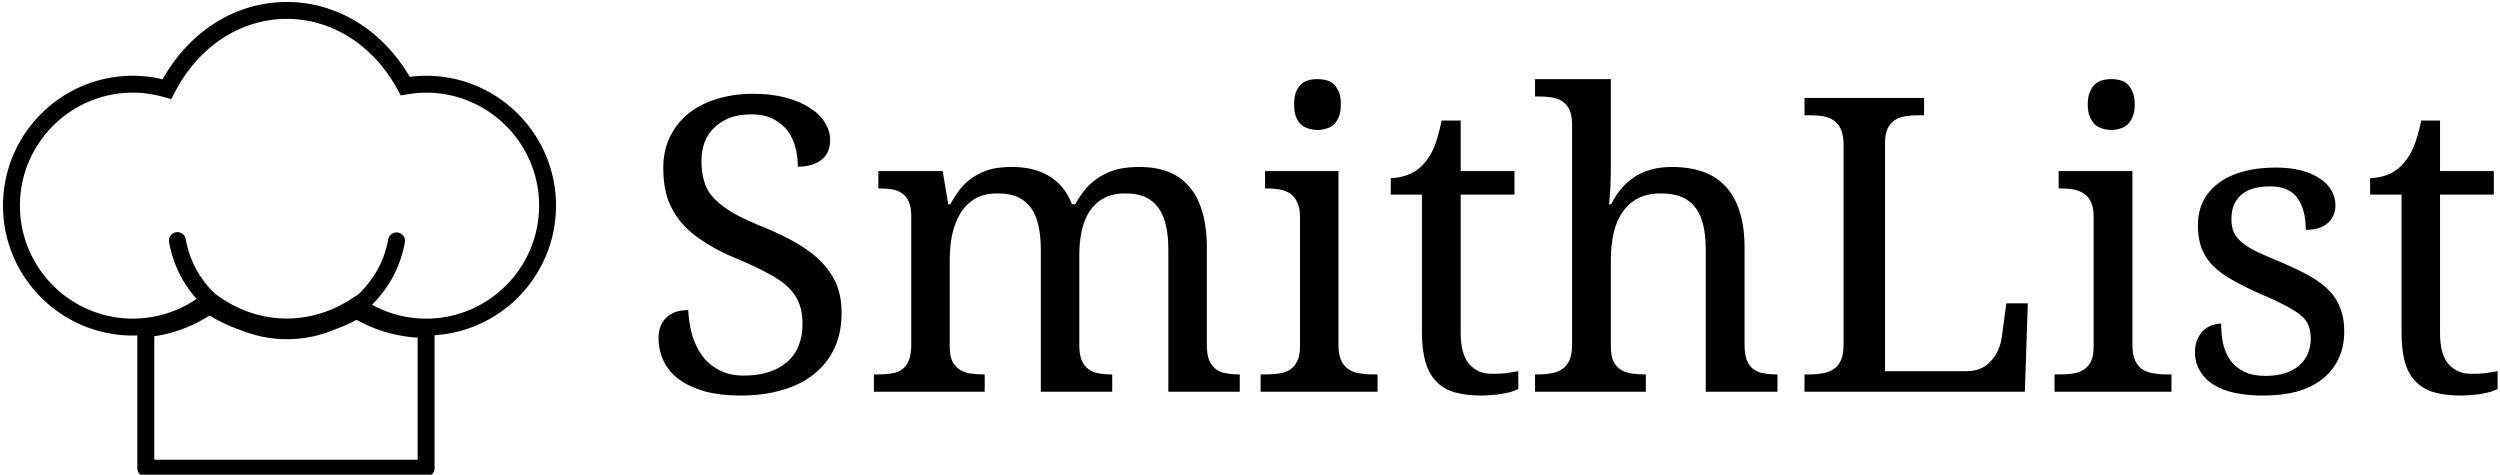 <svg data-v-423bf9ae="" xmlns="http://www.w3.org/2000/svg" viewBox="0 0 474 90" class="iconLeft"><!----><!----><!----><g data-v-423bf9ae="" id="04322f0a-1add-4365-81e5-d6529c746840" fill="black" transform="matrix(5.571,0,0,5.571,121.129,1.852)"><path d="M3.46 13.13L3.46 13.13L3.46 13.13Q2.78 13.13 2.25 12.99L2.25 12.99L2.25 12.99Q1.73 12.84 1.38 12.59L1.38 12.59L1.38 12.59Q1.03 12.33 0.85 11.97L0.85 11.97L0.85 11.97Q0.67 11.60 0.67 11.16L0.67 11.16L0.67 11.16Q0.67 10.74 0.93 10.48L0.93 10.48L0.93 10.48Q1.20 10.22 1.68 10.22L1.68 10.22L1.68 10.22Q1.70 10.66 1.81 11.06L1.81 11.06L1.81 11.06Q1.93 11.46 2.15 11.77L2.15 11.77L2.15 11.77Q2.38 12.08 2.73 12.26L2.73 12.26L2.73 12.26Q3.08 12.45 3.57 12.45L3.57 12.45L3.57 12.45Q4.51 12.45 5.04 11.99L5.04 11.99L5.04 11.99Q5.57 11.54 5.57 10.68L5.57 10.68L5.57 10.68Q5.57 10.30 5.46 10.01L5.46 10.01L5.46 10.01Q5.35 9.71 5.10 9.46L5.10 9.46L5.10 9.46Q4.85 9.21 4.43 8.99L4.43 8.99L4.43 8.99Q4.02 8.76 3.40 8.50L3.40 8.50L3.40 8.50Q2.75 8.24 2.27 7.93L2.27 7.93L2.27 7.93Q1.78 7.63 1.46 7.26L1.46 7.26L1.46 7.26Q1.14 6.88 0.98 6.43L0.98 6.43L0.98 6.43Q0.83 5.97 0.83 5.39L0.83 5.39L0.83 5.39Q0.83 4.79 1.06 4.32L1.06 4.32L1.06 4.32Q1.29 3.85 1.70 3.52L1.70 3.52L1.70 3.52Q2.11 3.20 2.67 3.03L2.67 3.03L2.67 3.03Q3.23 2.86 3.89 2.86L3.89 2.86L3.89 2.86Q4.52 2.86 5.00 2.99L5.00 2.99L5.00 2.99Q5.49 3.12 5.82 3.34L5.82 3.34L5.82 3.34Q6.16 3.55 6.33 3.84L6.33 3.84L6.33 3.84Q6.51 4.12 6.51 4.43L6.51 4.43L6.51 4.43Q6.51 4.88 6.21 5.11L6.21 5.11L6.21 5.11Q5.91 5.34 5.41 5.34L5.41 5.34L5.41 5.34Q5.41 5.01 5.33 4.69L5.33 4.69L5.33 4.69Q5.25 4.38 5.07 4.13L5.07 4.13L5.07 4.13Q4.88 3.88 4.58 3.72L4.58 3.72L4.58 3.72Q4.28 3.56 3.83 3.56L3.83 3.56L3.83 3.56Q3.43 3.56 3.11 3.67L3.11 3.67L3.11 3.67Q2.80 3.79 2.58 4.00L2.58 4.00L2.58 4.00Q2.36 4.20 2.24 4.50L2.24 4.50L2.24 4.50Q2.13 4.79 2.13 5.15L2.13 5.15L2.13 5.15Q2.13 5.57 2.24 5.89L2.24 5.89L2.24 5.89Q2.34 6.21 2.60 6.46L2.60 6.46L2.60 6.46Q2.86 6.72 3.27 6.95L3.27 6.95L3.27 6.95Q3.69 7.18 4.30 7.42L4.30 7.42L4.30 7.42Q4.92 7.68 5.40 7.96L5.40 7.96L5.40 7.96Q5.88 8.24 6.21 8.58L6.21 8.58L6.21 8.58Q6.55 8.93 6.73 9.35L6.73 9.35L6.73 9.35Q6.90 9.78 6.90 10.32L6.90 10.32L6.90 10.32Q6.90 10.99 6.66 11.51L6.66 11.51L6.66 11.51Q6.42 12.03 5.97 12.39L5.97 12.39L5.97 12.39Q5.52 12.76 4.88 12.94L4.88 12.94L4.88 12.94Q4.25 13.13 3.46 13.13ZM11.73 12.41L11.77 12.41L11.77 13.00L8.00 13.00L8.00 12.41L8.19 12.41L8.19 12.41Q8.43 12.41 8.63 12.37L8.63 12.37L8.63 12.37Q8.83 12.34 8.97 12.23L8.97 12.23L8.97 12.23Q9.11 12.13 9.19 11.93L9.19 11.93L9.19 11.93Q9.27 11.73 9.27 11.40L9.27 11.40L9.27 7.03L9.27 7.03Q9.27 6.73 9.19 6.54L9.19 6.54L9.19 6.54Q9.11 6.35 8.96 6.25L8.96 6.25L8.96 6.25Q8.82 6.15 8.62 6.11L8.62 6.11L8.62 6.11Q8.42 6.08 8.19 6.08L8.19 6.08L8.15 6.08L8.15 5.49L10.34 5.49L10.53 6.62L10.60 6.62L10.60 6.62Q10.81 6.23 11.04 5.98L11.04 5.98L11.04 5.98Q11.27 5.74 11.54 5.60L11.54 5.60L11.54 5.60Q11.80 5.46 12.09 5.40L12.09 5.40L12.09 5.40Q12.38 5.35 12.71 5.35L12.71 5.35L12.71 5.35Q13.05 5.35 13.36 5.42L13.36 5.42L13.36 5.42Q13.67 5.49 13.93 5.64L13.93 5.64L13.93 5.64Q14.19 5.79 14.40 6.03L14.40 6.03L14.40 6.03Q14.61 6.28 14.74 6.62L14.74 6.62L14.85 6.62L14.85 6.62Q15.07 6.23 15.31 5.98L15.31 5.98L15.31 5.98Q15.56 5.74 15.84 5.60L15.84 5.60L15.84 5.60Q16.11 5.46 16.42 5.40L16.42 5.40L16.42 5.40Q16.72 5.35 17.05 5.35L17.05 5.35L17.05 5.35Q17.58 5.35 18.01 5.51L18.01 5.51L18.01 5.51Q18.43 5.67 18.72 6.01L18.72 6.01L18.72 6.01Q19.02 6.34 19.17 6.86L19.17 6.86L19.17 6.86Q19.33 7.38 19.33 8.09L19.33 8.09L19.33 11.40L19.33 11.40Q19.33 11.73 19.41 11.93L19.41 11.93L19.41 11.93Q19.50 12.13 19.64 12.23L19.64 12.23L19.64 12.23Q19.78 12.34 19.98 12.37L19.98 12.37L19.98 12.37Q20.18 12.41 20.41 12.41L20.41 12.41L20.45 12.41L20.45 13.00L18.02 13.00L18.02 8.16L18.02 8.16Q18.02 7.70 17.94 7.35L17.94 7.35L17.94 7.35Q17.86 6.99 17.69 6.75L17.69 6.75L17.69 6.75Q17.51 6.50 17.23 6.37L17.23 6.37L17.23 6.37Q16.95 6.25 16.55 6.25L16.55 6.25L16.55 6.25Q16.11 6.25 15.81 6.42L15.81 6.42L15.81 6.42Q15.52 6.58 15.33 6.87L15.33 6.87L15.33 6.87Q15.15 7.16 15.07 7.53L15.07 7.53L15.07 7.53Q14.99 7.91 14.99 8.33L14.99 8.33L14.99 11.40L14.99 11.40Q14.99 11.73 15.07 11.93L15.07 11.93L15.07 11.93Q15.16 12.13 15.30 12.23L15.30 12.23L15.30 12.23Q15.44 12.34 15.64 12.37L15.64 12.37L15.64 12.37Q15.84 12.41 16.07 12.41L16.07 12.41L16.11 12.41L16.11 13.00L13.68 13.00L13.68 8.16L13.68 8.16Q13.68 7.70 13.60 7.35L13.60 7.35L13.60 7.35Q13.52 6.99 13.35 6.75L13.35 6.75L13.35 6.75Q13.17 6.50 12.89 6.37L12.89 6.37L12.89 6.37Q12.61 6.25 12.21 6.25L12.21 6.25L12.21 6.25Q11.75 6.25 11.44 6.43L11.44 6.43L11.44 6.43Q11.13 6.62 10.94 6.93L10.94 6.93L10.94 6.93Q10.75 7.25 10.66 7.66L10.66 7.66L10.66 7.66Q10.58 8.07 10.58 8.52L10.58 8.52L10.58 11.47L10.58 11.47Q10.58 11.78 10.67 11.97L10.67 11.97L10.67 11.97Q10.77 12.15 10.92 12.25L10.92 12.25L10.92 12.25Q11.08 12.35 11.29 12.38L11.29 12.38L11.29 12.38Q11.50 12.41 11.73 12.41L11.73 12.41ZM21.16 12.41L21.35 12.41L21.35 12.41Q21.58 12.41 21.79 12.38L21.79 12.38L21.79 12.38Q22.00 12.35 22.16 12.25L22.16 12.25L22.16 12.25Q22.31 12.15 22.40 11.97L22.40 11.97L22.40 11.97Q22.50 11.78 22.50 11.47L22.50 11.47L22.50 7.03L22.50 7.03Q22.50 6.73 22.40 6.54L22.40 6.54L22.40 6.54Q22.31 6.35 22.16 6.25L22.16 6.25L22.16 6.25Q22.00 6.15 21.79 6.11L21.79 6.11L21.79 6.11Q21.58 6.08 21.35 6.08L21.35 6.08L21.31 6.08L21.31 5.49L23.81 5.49L23.81 11.40L23.81 11.40Q23.81 11.73 23.90 11.93L23.90 11.93L23.90 11.93Q23.99 12.13 24.15 12.23L24.15 12.23L24.15 12.23Q24.30 12.34 24.51 12.37L24.51 12.37L24.51 12.37Q24.73 12.41 24.96 12.41L24.96 12.41L25.14 12.41L25.14 13.00L21.16 13.00L21.16 12.41ZM22.30 3.22L22.30 3.22L22.30 3.22Q22.30 2.97 22.36 2.81L22.36 2.81L22.36 2.81Q22.42 2.65 22.53 2.54L22.53 2.54L22.53 2.54Q22.64 2.44 22.78 2.40L22.78 2.40L22.78 2.40Q22.93 2.36 23.10 2.36L23.10 2.36L23.10 2.36Q23.26 2.36 23.41 2.40L23.41 2.40L23.41 2.40Q23.55 2.44 23.66 2.54L23.66 2.54L23.66 2.54Q23.76 2.65 23.83 2.81L23.83 2.81L23.83 2.81Q23.89 2.97 23.89 3.22L23.89 3.22L23.89 3.22Q23.89 3.47 23.83 3.63L23.83 3.63L23.83 3.63Q23.76 3.79 23.66 3.90L23.66 3.90L23.66 3.90Q23.55 4.00 23.41 4.04L23.41 4.04L23.41 4.04Q23.26 4.09 23.10 4.09L23.10 4.09L23.10 4.09Q22.93 4.09 22.78 4.04L22.78 4.04L22.78 4.04Q22.64 4.00 22.53 3.90L22.53 3.90L22.53 3.90Q22.42 3.79 22.36 3.63L22.36 3.63L22.36 3.63Q22.30 3.47 22.30 3.22ZM29.03 12.39L29.03 12.39L29.03 12.39Q29.29 12.39 29.50 12.37L29.50 12.37L29.50 12.37Q29.71 12.34 29.93 12.30L29.93 12.30L29.93 12.91L29.93 12.91Q29.84 12.95 29.70 13.00L29.70 13.00L29.70 13.00Q29.55 13.04 29.38 13.07L29.38 13.07L29.38 13.07Q29.22 13.10 29.03 13.11L29.03 13.11L29.03 13.11Q28.85 13.13 28.68 13.13L28.68 13.13L28.68 13.13Q28.15 13.13 27.77 13.02L27.77 13.02L27.77 13.02Q27.38 12.91 27.14 12.65L27.14 12.65L27.14 12.65Q26.89 12.40 26.77 11.98L26.77 11.98L26.77 11.98Q26.65 11.57 26.65 10.96L26.65 10.96L26.65 6.29L25.59 6.29L25.59 5.73L25.59 5.73Q25.84 5.73 26.14 5.63L26.14 5.63L26.14 5.63Q26.45 5.52 26.68 5.28L26.68 5.28L26.68 5.28Q26.92 5.02 27.07 4.67L27.07 4.67L27.07 4.67Q27.21 4.31 27.32 3.77L27.32 3.77L27.97 3.77L27.97 5.49L29.80 5.49L29.80 6.29L27.97 6.29L27.97 11.01L27.97 11.01Q27.97 11.72 28.26 12.06L28.26 12.06L28.26 12.06Q28.55 12.39 29.03 12.39ZM34.23 12.41L34.27 12.41L34.27 13.00L30.50 13.00L30.50 12.41L30.61 12.41L30.61 12.41Q30.85 12.41 31.06 12.37L31.06 12.37L31.06 12.37Q31.27 12.34 31.42 12.23L31.42 12.23L31.42 12.23Q31.58 12.13 31.67 11.93L31.67 11.93L31.67 11.93Q31.76 11.73 31.76 11.40L31.76 11.40L31.76 3.90L31.76 3.90Q31.76 3.59 31.67 3.40L31.67 3.40L31.67 3.40Q31.58 3.21 31.42 3.11L31.42 3.11L31.42 3.11Q31.26 3.01 31.05 2.98L31.05 2.98L31.05 2.98Q30.84 2.95 30.61 2.95L30.61 2.95L30.50 2.95L30.50 2.36L33.08 2.36L33.08 5.43L33.08 5.43Q33.08 5.63 33.07 5.83L33.07 5.83L33.07 5.83Q33.07 6.04 33.05 6.22L33.05 6.22L33.05 6.22Q33.04 6.43 33.02 6.62L33.02 6.62L33.09 6.62L33.09 6.62Q33.72 5.35 35.15 5.35L35.15 5.35L35.15 5.35Q35.75 5.35 36.21 5.51L36.21 5.51L36.21 5.51Q36.67 5.67 36.98 6.01L36.98 6.01L36.98 6.01Q37.30 6.34 37.46 6.86L37.46 6.86L37.46 6.86Q37.63 7.38 37.63 8.09L37.63 8.09L37.63 11.40L37.63 11.40Q37.63 11.73 37.71 11.93L37.71 11.93L37.71 11.93Q37.79 12.13 37.93 12.23L37.93 12.23L37.93 12.23Q38.08 12.34 38.27 12.37L38.27 12.37L38.27 12.37Q38.47 12.41 38.71 12.41L38.71 12.41L38.75 12.41L38.75 13.00L36.31 13.00L36.31 8.16L36.31 8.16Q36.31 7.70 36.23 7.35L36.23 7.35L36.23 7.35Q36.15 6.99 35.97 6.75L35.97 6.75L35.97 6.75Q35.79 6.50 35.49 6.37L35.49 6.37L35.49 6.37Q35.20 6.25 34.77 6.25L34.77 6.25L34.77 6.25Q34.34 6.25 34.02 6.41L34.02 6.41L34.02 6.41Q33.70 6.57 33.49 6.87L33.49 6.87L33.49 6.87Q33.28 7.16 33.18 7.58L33.18 7.58L33.18 7.58Q33.08 8.00 33.08 8.52L33.08 8.52L33.08 11.47L33.08 11.47Q33.08 11.78 33.17 11.97L33.17 11.97L33.17 11.97Q33.26 12.15 33.42 12.25L33.42 12.25L33.42 12.25Q33.58 12.35 33.79 12.38L33.79 12.38L33.79 12.38Q34.00 12.41 34.23 12.41L34.23 12.41ZM47.17 13.00L39.67 13.00L39.67 12.41L39.85 12.41L39.85 12.41Q40.09 12.41 40.29 12.37L40.29 12.37L40.29 12.37Q40.50 12.34 40.66 12.23L40.66 12.23L40.66 12.23Q40.82 12.13 40.91 11.93L40.91 11.93L40.91 11.93Q41.00 11.73 41.00 11.40L41.00 11.40L41.00 4.59L41.00 4.59Q41.00 4.27 40.91 4.07L40.91 4.07L40.91 4.07Q40.82 3.87 40.66 3.76L40.66 3.76L40.66 3.76Q40.50 3.66 40.29 3.62L40.29 3.62L40.29 3.62Q40.09 3.59 39.85 3.59L39.85 3.59L39.67 3.59L39.67 3.00L43.74 3.00L43.74 3.59L43.56 3.59L43.56 3.59Q43.33 3.59 43.12 3.62L43.12 3.62L43.12 3.62Q42.91 3.65 42.75 3.75L42.75 3.75L42.75 3.75Q42.59 3.86 42.50 4.04L42.50 4.04L42.50 4.04Q42.41 4.23 42.41 4.54L42.41 4.54L42.41 12.30L45.17 12.30L45.17 12.30Q45.49 12.30 45.71 12.19L45.71 12.19L45.71 12.19Q45.93 12.07 46.07 11.89L46.07 11.89L46.07 11.89Q46.22 11.71 46.30 11.48L46.30 11.48L46.30 11.48Q46.38 11.26 46.40 11.03L46.40 11.03L46.54 9.99L47.27 9.99L47.17 13.00ZM48.18 12.41L48.36 12.41L48.36 12.41Q48.60 12.41 48.81 12.38L48.81 12.38L48.81 12.38Q49.01 12.35 49.17 12.25L49.17 12.25L49.17 12.25Q49.33 12.15 49.42 11.97L49.42 11.97L49.42 11.97Q49.51 11.78 49.51 11.47L49.51 11.47L49.51 7.03L49.51 7.03Q49.51 6.73 49.42 6.54L49.42 6.54L49.42 6.54Q49.33 6.35 49.17 6.25L49.17 6.25L49.17 6.25Q49.01 6.15 48.81 6.11L48.81 6.11L48.81 6.11Q48.60 6.08 48.36 6.08L48.36 6.08L48.32 6.08L48.32 5.49L50.83 5.49L50.83 11.40L50.83 11.40Q50.83 11.73 50.92 11.93L50.92 11.93L50.92 11.93Q51.01 12.13 51.16 12.23L51.16 12.23L51.16 12.23Q51.32 12.34 51.53 12.37L51.53 12.37L51.53 12.37Q51.74 12.41 51.97 12.41L51.97 12.41L52.16 12.41L52.16 13.00L48.18 13.00L48.18 12.41ZM49.31 3.22L49.31 3.22L49.31 3.22Q49.31 2.97 49.38 2.81L49.38 2.81L49.38 2.81Q49.44 2.65 49.55 2.54L49.55 2.54L49.55 2.54Q49.66 2.44 49.80 2.40L49.80 2.40L49.80 2.40Q49.94 2.36 50.11 2.36L50.11 2.36L50.11 2.36Q50.28 2.36 50.42 2.40L50.42 2.40L50.42 2.40Q50.57 2.44 50.67 2.54L50.67 2.54L50.67 2.54Q50.78 2.65 50.84 2.81L50.84 2.81L50.84 2.81Q50.91 2.97 50.91 3.22L50.91 3.22L50.91 3.22Q50.91 3.47 50.84 3.63L50.84 3.63L50.84 3.63Q50.78 3.79 50.67 3.90L50.67 3.90L50.67 3.90Q50.57 4.00 50.42 4.04L50.42 4.04L50.42 4.04Q50.28 4.09 50.11 4.09L50.11 4.09L50.11 4.09Q49.94 4.09 49.80 4.04L49.80 4.04L49.80 4.04Q49.66 4.00 49.55 3.90L49.55 3.90L49.55 3.90Q49.44 3.79 49.38 3.63L49.38 3.63L49.38 3.63Q49.31 3.47 49.31 3.22ZM55.28 13.13L55.28 13.13L55.28 13.13Q54.75 13.13 54.32 13.04L54.32 13.04L54.32 13.04Q53.89 12.95 53.59 12.76L53.59 12.76L53.59 12.76Q53.29 12.57 53.13 12.29L53.13 12.29L53.13 12.29Q52.96 12.02 52.96 11.65L52.96 11.65L52.96 11.65Q52.96 11.37 53.06 11.18L53.06 11.18L53.06 11.18Q53.15 10.99 53.28 10.88L53.28 10.88L53.28 10.88Q53.42 10.77 53.57 10.73L53.57 10.73L53.57 10.73Q53.72 10.68 53.85 10.68L53.85 10.68L53.85 10.68Q53.85 11.05 53.92 11.38L53.92 11.38L53.92 11.38Q54.00 11.70 54.17 11.94L54.17 11.94L54.17 11.94Q54.35 12.18 54.64 12.32L54.64 12.32L54.64 12.32Q54.93 12.46 55.36 12.46L55.36 12.46L55.36 12.46Q55.73 12.46 56.02 12.37L56.02 12.37L56.02 12.37Q56.31 12.28 56.50 12.11L56.50 12.11L56.50 12.11Q56.70 11.94 56.80 11.71L56.80 11.71L56.80 11.71Q56.90 11.47 56.90 11.19L56.90 11.19L56.90 11.19Q56.90 10.93 56.82 10.74L56.82 10.74L56.82 10.74Q56.75 10.55 56.55 10.39L56.55 10.39L56.55 10.39Q56.36 10.23 56.02 10.06L56.02 10.06L56.02 10.06Q55.69 9.88 55.18 9.67L55.18 9.67L55.18 9.67Q54.64 9.43 54.24 9.20L54.24 9.20L54.24 9.20Q53.84 8.98 53.58 8.72L53.58 8.72L53.58 8.72Q53.32 8.46 53.19 8.13L53.19 8.13L53.19 8.13Q53.06 7.80 53.06 7.34L53.06 7.34L53.06 7.34Q53.06 6.86 53.25 6.49L53.25 6.49L53.25 6.49Q53.44 6.13 53.79 5.88L53.79 5.88L53.79 5.88Q54.13 5.63 54.62 5.50L54.62 5.50L54.62 5.50Q55.10 5.37 55.70 5.37L55.70 5.37L55.70 5.37Q56.20 5.37 56.58 5.47L56.58 5.47L56.58 5.47Q56.96 5.57 57.22 5.75L57.22 5.75L57.22 5.75Q57.48 5.92 57.61 6.16L57.61 6.16L57.61 6.16Q57.74 6.39 57.74 6.65L57.74 6.65L57.74 6.65Q57.74 7.03 57.48 7.26L57.48 7.26L57.48 7.26Q57.22 7.49 56.73 7.49L56.73 7.49L56.73 7.49Q56.73 6.79 56.44 6.40L56.44 6.40L56.44 6.40Q56.15 6.01 55.53 6.01L55.53 6.01L55.53 6.01Q55.17 6.01 54.92 6.09L54.92 6.09L54.92 6.09Q54.67 6.17 54.51 6.32L54.51 6.32L54.51 6.32Q54.35 6.47 54.27 6.68L54.27 6.68L54.27 6.68Q54.20 6.88 54.20 7.13L54.20 7.13L54.20 7.13Q54.20 7.40 54.29 7.59L54.29 7.59L54.29 7.59Q54.39 7.79 54.60 7.95L54.60 7.95L54.60 7.95Q54.80 8.11 55.14 8.27L55.14 8.27L55.14 8.27Q55.47 8.42 55.93 8.61L55.93 8.61L55.93 8.61Q56.49 8.85 56.88 9.07L56.88 9.07L56.88 9.07Q57.28 9.30 57.53 9.56L57.53 9.56L57.53 9.56Q57.79 9.83 57.91 10.17L57.91 10.17L57.91 10.17Q58.04 10.50 58.04 10.94L58.04 10.94L58.04 10.94Q58.04 11.48 57.84 11.89L57.84 11.89L57.84 11.89Q57.64 12.30 57.28 12.58L57.28 12.58L57.28 12.58Q56.92 12.86 56.41 13.00L56.41 13.00L56.41 13.00Q55.90 13.13 55.28 13.13ZM62.36 12.39L62.36 12.39L62.36 12.39Q62.62 12.39 62.83 12.37L62.83 12.37L62.83 12.37Q63.04 12.34 63.26 12.30L63.26 12.30L63.26 12.91L63.26 12.91Q63.17 12.95 63.03 13.00L63.03 13.00L63.03 13.00Q62.88 13.04 62.72 13.07L62.72 13.07L62.72 13.07Q62.55 13.10 62.36 13.11L62.36 13.11L62.36 13.11Q62.18 13.13 62.02 13.13L62.02 13.13L62.02 13.13Q61.48 13.13 61.10 13.02L61.10 13.02L61.10 13.02Q60.72 12.91 60.47 12.65L60.47 12.65L60.47 12.65Q60.22 12.40 60.10 11.98L60.10 11.98L60.10 11.98Q59.99 11.57 59.99 10.96L59.99 10.96L59.99 6.29L58.92 6.29L58.92 5.73L58.92 5.73Q59.17 5.73 59.48 5.63L59.48 5.63L59.48 5.63Q59.78 5.52 60.01 5.28L60.01 5.28L60.01 5.28Q60.25 5.02 60.40 4.67L60.40 4.67L60.40 4.67Q60.55 4.31 60.66 3.77L60.66 3.77L61.30 3.77L61.30 5.49L63.13 5.49L63.13 6.29L61.30 6.29L61.30 11.01L61.30 11.01Q61.30 11.72 61.59 12.06L61.59 12.06L61.59 12.06Q61.88 12.39 62.36 12.39Z"></path></g><!----><g data-v-423bf9ae="" id="c16c5114-c8fa-4bc2-a53a-2cbabd82684f" transform="matrix(1.165,0,0,1.165,-5.256,-12.879)" stroke="none" fill="black"><path d="M73.86 23.383a20 20 0 0 0-2.657.187C66.736 15.92 59.307 11.377 51.2 11.377c-8.282 0-15.787 4.687-20.224 12.583a20.972 20.972 0 0 0-4.837-.577C14.483 23.383 5 32.867 5 44.523c0 11.657 9.483 21.141 21.14 21.141.232 0 .473-.007.726-.018v21.6c0 .76.615 1.376 1.376 1.376H73.86c.76 0 1.376-.616 1.376-1.376V65.613a21.118 21.118 0 0 0 18.099-12.865A20.974 20.974 0 0 0 95 44.523c0-11.656-9.483-21.14-21.14-21.14zm-1.376 62.488H29.617V65.779a22.645 22.645 0 0 0 8.998-3.382 24.488 24.488 0 0 0 5.112 2.393 19.876 19.876 0 0 0 7.491 1.471c2.761 0 5.393-.574 7.788-1.593a24.525 24.525 0 0 0 3.543-1.563 23.137 23.137 0 0 0 9.936 2.903v19.863zm18.317-34.197c-2.795 6.598-9.337 11.238-16.941 11.238-3.109 0-6.12-.783-8.815-2.261a18.832 18.832 0 0 0 5.366-10.204 1.377 1.377 0 0 0-2.711-.474c-.635 3.633-2.474 6.794-5.066 9.152l-.035-.024-.959.623c-3.188 2.074-6.799 3.17-10.438 3.17-4.125 0-8.133-1.372-11.591-3.966l-.164-.123a16.086 16.086 0 0 1-4.709-8.833 1.375 1.375 0 1 0-2.711.474 18.796 18.796 0 0 0 4.474 9.251 18.144 18.144 0 0 1-8.258 3.081h-.001c-.303.034-.607.065-.914.084a16.1 16.1 0 0 1-1.186.049c-10.139 0-18.388-8.249-18.388-18.389 0-10.139 8.25-18.388 18.388-18.388 1.614 0 3.264.23 4.901.683l1.336.369.645-1.227c3.894-7.408 10.69-11.83 18.179-11.83 7.308 0 14.018 4.26 17.948 11.394l.583 1.06 1.196-.191a18.452 18.452 0 0 1 2.933-.257c10.139 0 18.388 8.249 18.388 18.388a18.339 18.339 0 0 1-1.45 7.151z"></path></g><!----></svg>